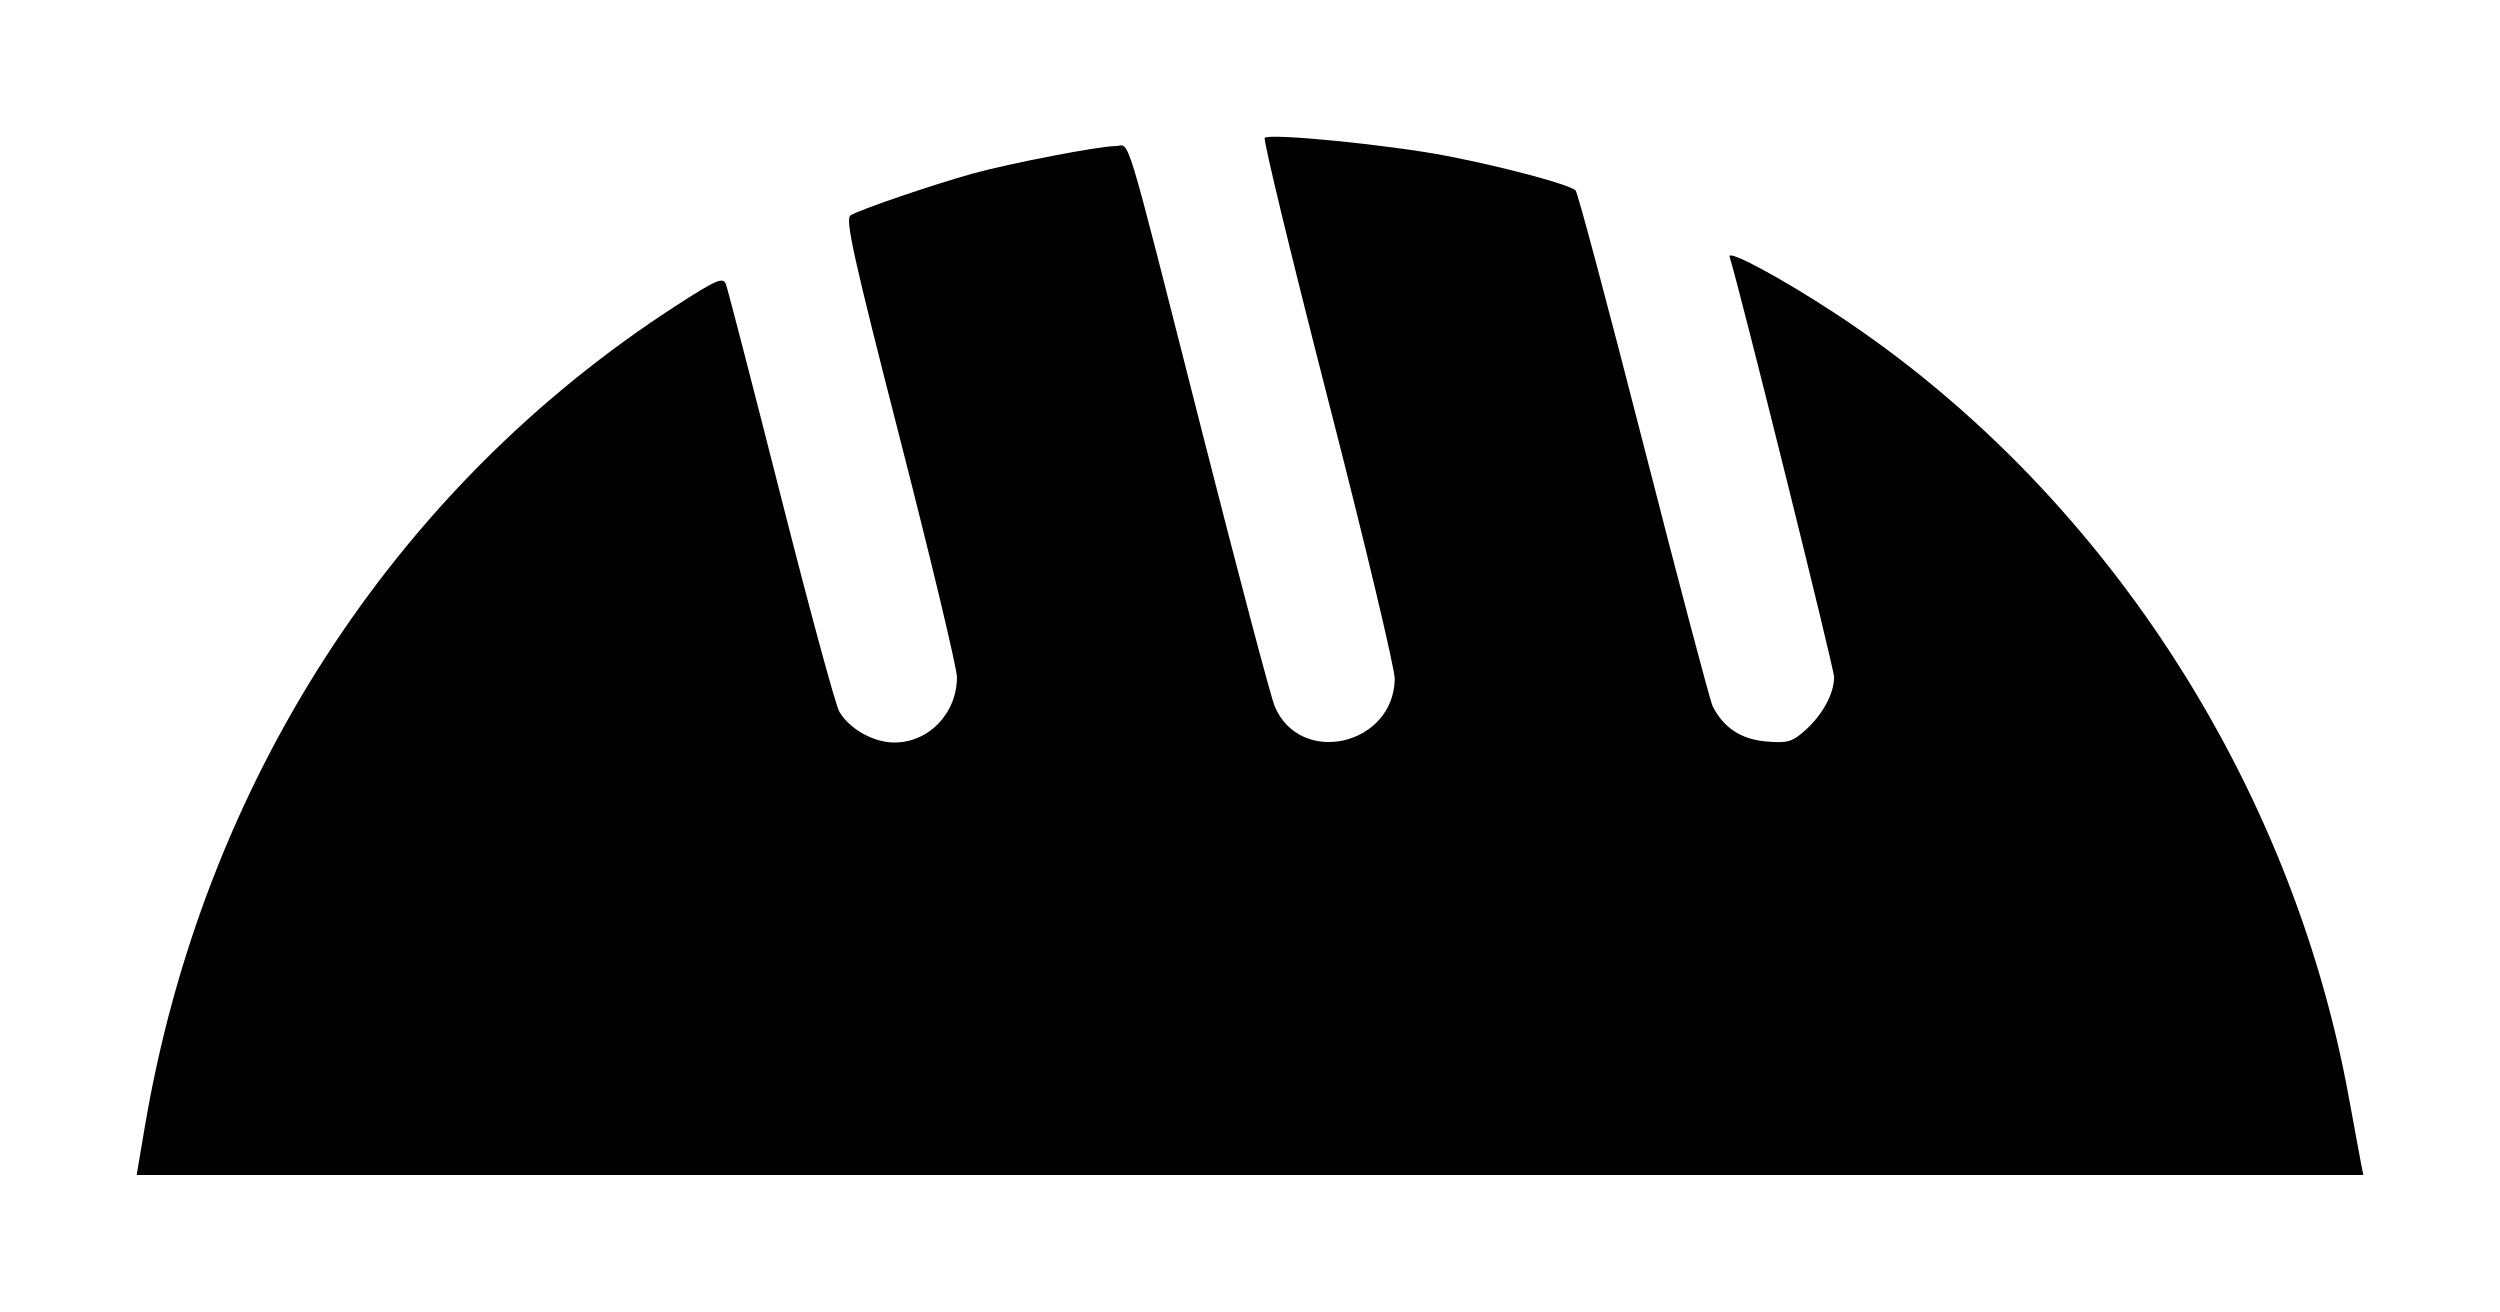 <?xml version="1.0" encoding="UTF-8" standalone="no"?>
<!-- Created with Inkscape (http://www.inkscape.org/) -->

<svg
   width="91.466mm"
   height="47.986mm"
   viewBox="0 0 91.466 47.986"
   version="1.1"
   id="svg980"
   xmlns="http://www.w3.org/2000/svg"
   xmlns:svg="http://www.w3.org/2000/svg">
  <defs
     id="defs977" />
  <g
     id="layer1"
     transform="translate(-17.91,-27.98)">
    <path
       style="fill:#000000;stroke-width:0.176"
       d="m 23.21,69.194 c 2.127,-12.55 9.094,-23.33 19.39,-30 1.513,-0.98 1.762,-1.09 1.867,-0.818 0.067,0.172 0.972,3.668 2.013,7.769 1.04,4.101 2.002,7.644 2.138,7.874 0.374,0.634 1.253,1.127 2.011,1.127 1.267,0 2.292,-1.07 2.292,-2.393 0,-0.327 -0.931,-4.224 -2.068,-8.661 -1.721,-6.712 -2.028,-8.095 -1.825,-8.232 0.287,-0.194 3.037,-1.134 4.488,-1.534 1.354,-0.374 4.61,-1.001 5.195,-1.001 0.572,0 0.247,-1.071 3.203,10.547 1.311,5.151 2.497,9.632 2.636,9.958 0.94,2.204 4.342,1.424 4.389,-1.005 0.007,-0.373 -1.085,-4.954 -2.428,-10.179 -1.342,-5.226 -2.39,-9.555 -2.329,-9.621 0.17,-0.182 4.57,0.254 6.669,0.661 2.116,0.41 4.503,1.051 4.707,1.265 0.076,0.08 1.198,4.283 2.492,9.34 1.294,5.057 2.428,9.344 2.52,9.526 0.394,0.784 1.036,1.21 1.945,1.29 0.791,0.07 0.967,0.02 1.451,-0.416 0.632,-0.569 1.047,-1.34 1.047,-1.941 0,-0.314 -3.439,-14.146 -3.823,-15.377 -0.09,-0.288 1.891,0.777 3.894,2.093 9.655,6.344 16.651,17.039 18.765,28.684 0.2,1.1 0.4,2.184 0.445,2.41 l 0.082,0.409 H 63.643 22.91 Z"
       id="path1053" />
  </g>
</svg>
